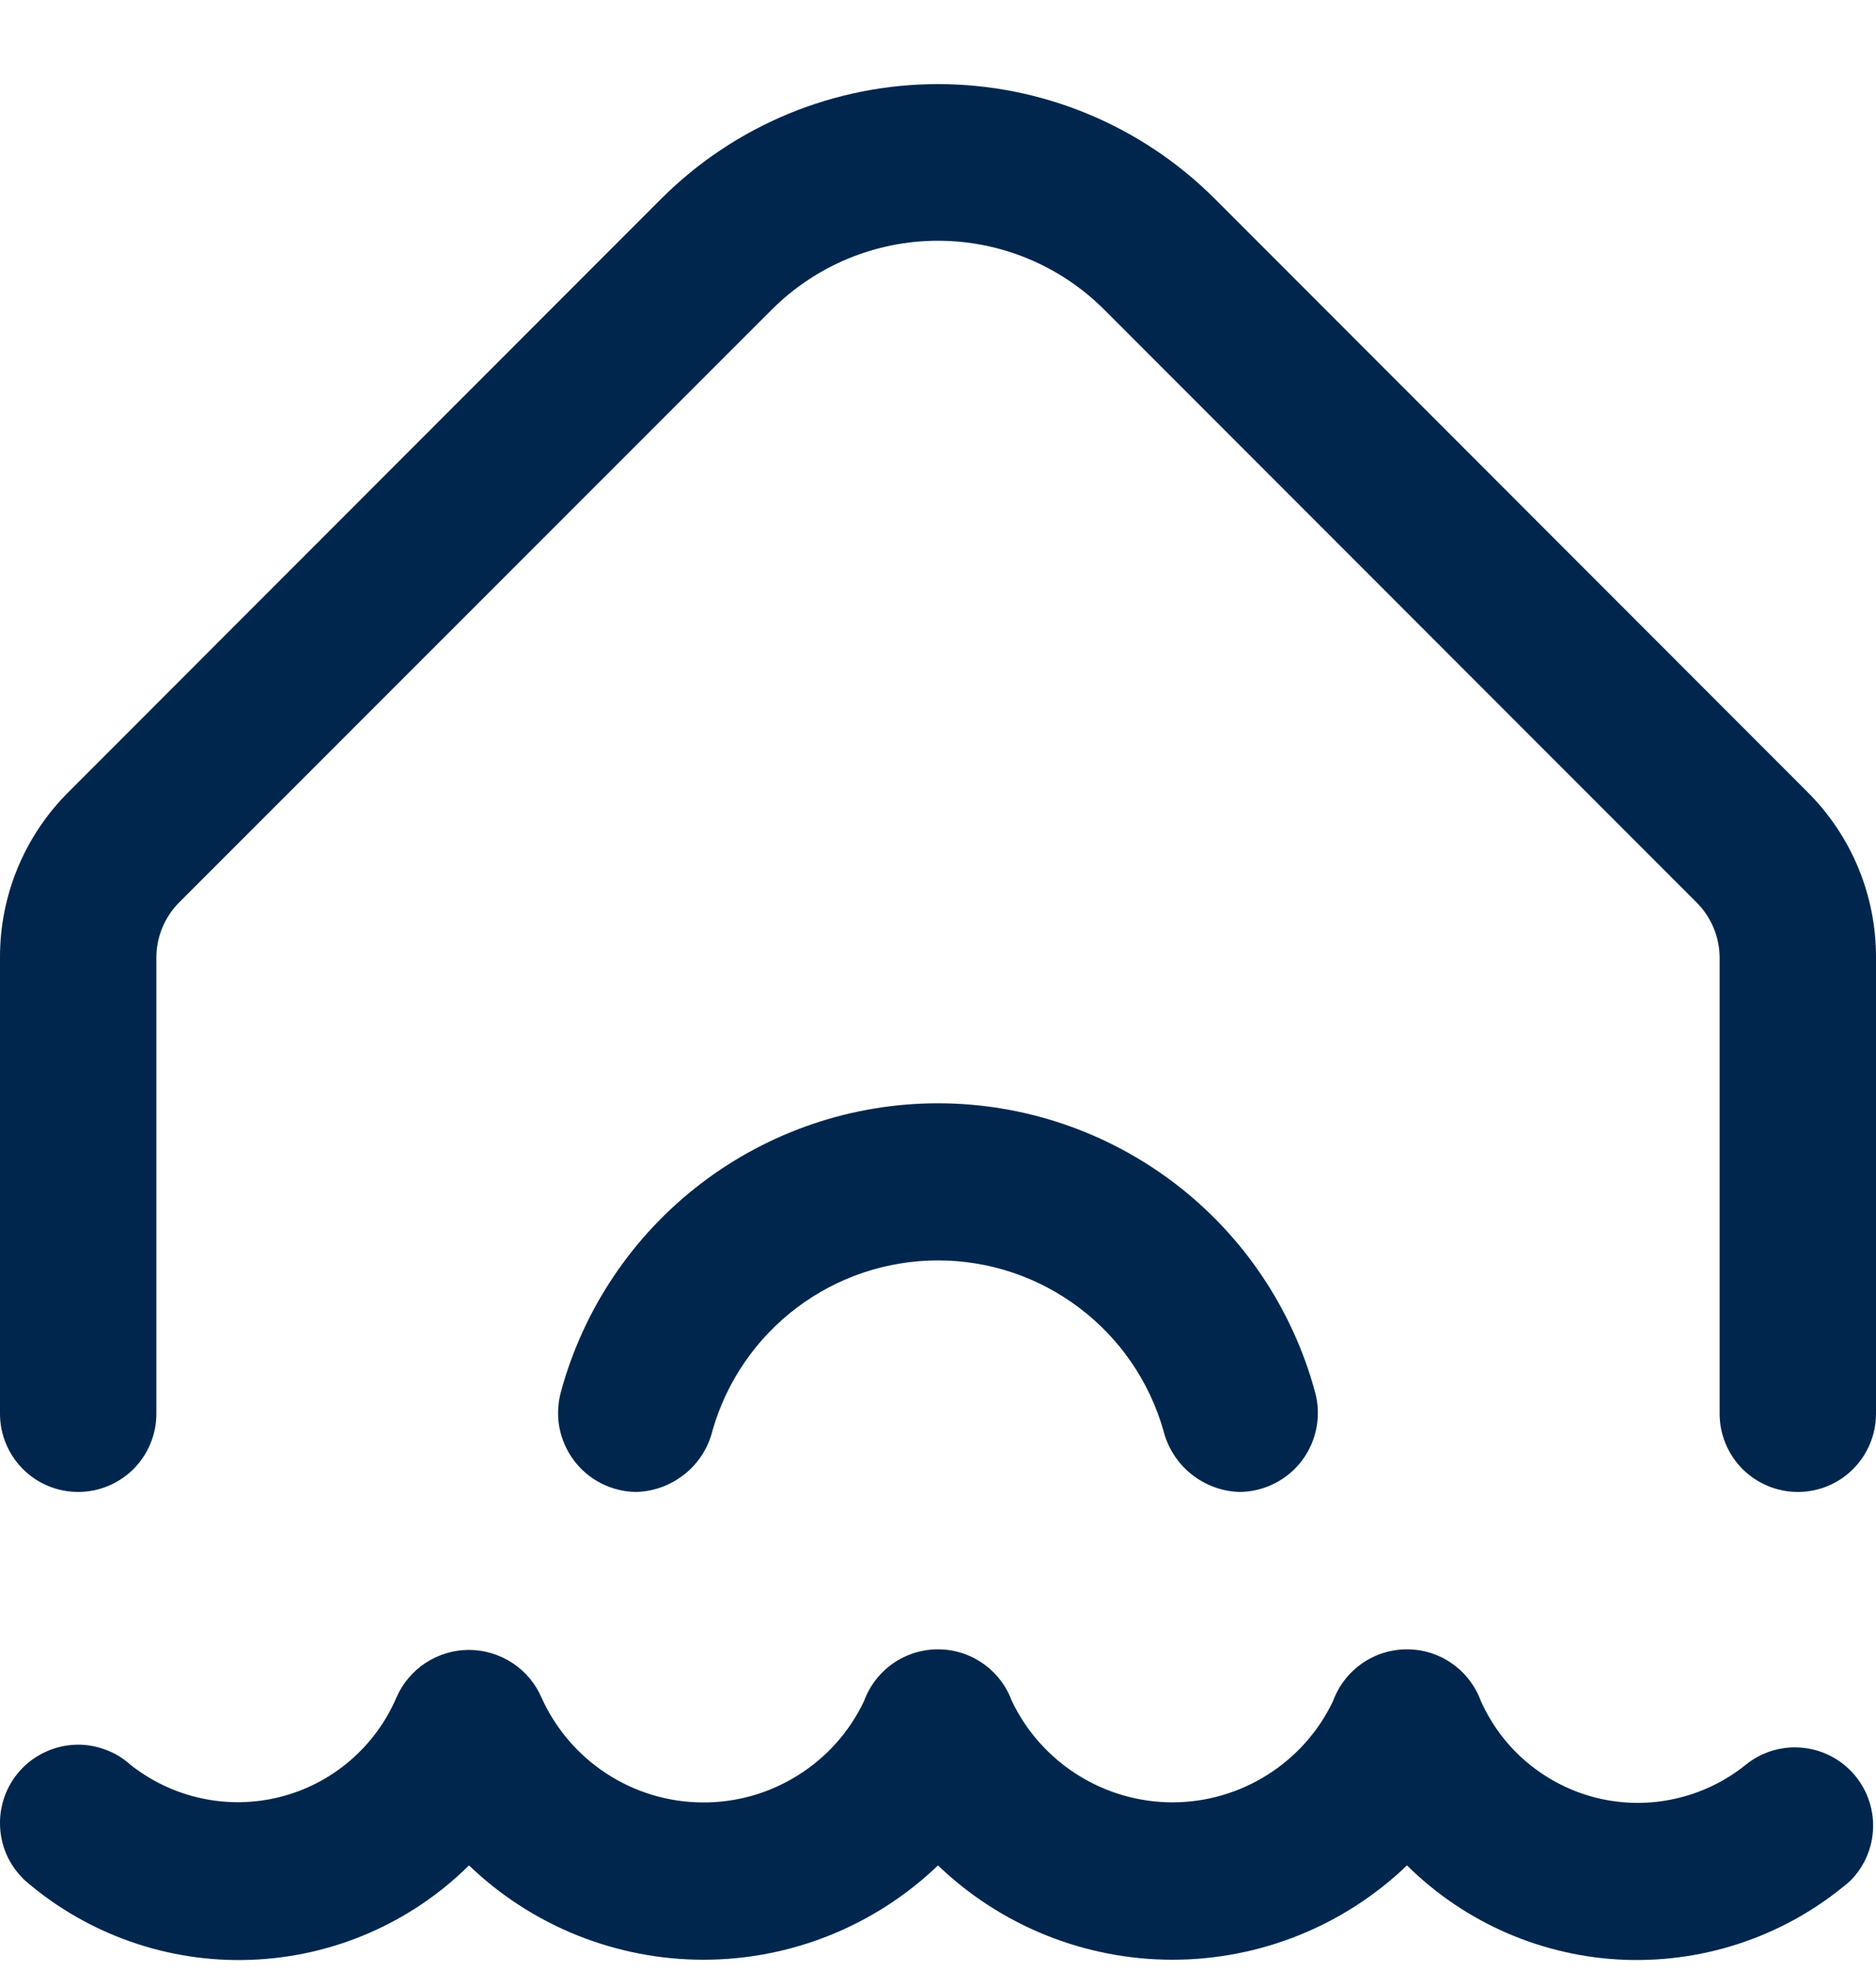 <svg width="20" height="21" viewBox="0 0 20 21" fill="none" xmlns="http://www.w3.org/2000/svg">
<g clip-path="url(#clip0_213_1434)">
<path d="M4.225 18.09C4.225 18.079 4.22 18.102 4.225 18.09V18.09Z" fill="#00264D"/>
<path d="M18.61 18.804C18.391 18.98 18.135 19.103 17.861 19.164C17.588 19.226 17.304 19.223 17.031 19.158C16.759 19.092 16.505 18.964 16.289 18.785C16.073 18.606 15.902 18.379 15.787 18.123C15.728 17.962 15.621 17.823 15.48 17.724C15.339 17.625 15.172 17.573 15 17.573C14.828 17.573 14.66 17.625 14.519 17.724C14.378 17.823 14.271 17.962 14.212 18.123C14.058 18.447 13.815 18.719 13.512 18.91C13.209 19.101 12.858 19.203 12.5 19.203C12.142 19.203 11.791 19.101 11.488 18.91C11.185 18.719 10.942 18.447 10.787 18.123C10.728 17.962 10.621 17.823 10.48 17.724C10.339 17.625 10.172 17.573 10 17.573C9.828 17.573 9.66 17.625 9.519 17.724C9.378 17.823 9.271 17.962 9.212 18.123C9.057 18.45 8.812 18.725 8.505 18.916C8.199 19.108 7.844 19.208 7.482 19.204C7.121 19.201 6.768 19.094 6.465 18.896C6.163 18.699 5.923 18.419 5.774 18.089C5.709 17.938 5.601 17.809 5.463 17.718C5.325 17.628 5.164 17.579 4.999 17.579C4.835 17.579 4.673 17.628 4.536 17.718C4.398 17.809 4.29 17.938 4.225 18.089C4.113 18.349 3.943 18.579 3.728 18.762C3.513 18.946 3.258 19.077 2.984 19.146C2.71 19.215 2.424 19.22 2.148 19.16C1.872 19.101 1.613 18.978 1.391 18.803C1.31 18.729 1.215 18.673 1.111 18.637C1.008 18.6 0.899 18.584 0.789 18.59C0.68 18.596 0.573 18.623 0.474 18.671C0.375 18.718 0.286 18.784 0.213 18.866C0.14 18.947 0.083 19.043 0.047 19.146C0.011 19.249 -0.005 19.359 0.001 19.468C0.007 19.578 0.034 19.685 0.081 19.784C0.129 19.883 0.195 19.971 0.276 20.044C0.941 20.614 1.796 20.913 2.671 20.881C3.546 20.85 4.377 20.491 5 19.875C5.672 20.52 6.568 20.88 7.5 20.88C8.431 20.88 9.327 20.52 10 19.875C10.672 20.52 11.568 20.88 12.5 20.88C13.431 20.88 14.327 20.52 15 19.875C15.622 20.491 16.454 20.85 17.329 20.881C18.204 20.911 19.059 20.612 19.723 20.042C19.875 19.891 19.963 19.688 19.969 19.474C19.975 19.26 19.898 19.052 19.755 18.893C19.612 18.734 19.413 18.636 19.2 18.62C18.987 18.603 18.776 18.669 18.61 18.804Z" fill="#00264D"/>
<path d="M1.667 15.063V10.203C1.667 9.982 1.755 9.77 1.911 9.614L8.232 3.295C8.701 2.828 9.337 2.565 10 2.565C10.663 2.565 11.299 2.828 11.768 3.295L18.089 9.617C18.243 9.772 18.331 9.981 18.333 10.2V15.063C18.333 15.284 18.421 15.495 18.577 15.652C18.734 15.808 18.946 15.896 19.167 15.896C19.388 15.896 19.6 15.808 19.756 15.652C19.912 15.495 20 15.284 20 15.063V10.203C20.001 9.875 19.937 9.55 19.811 9.246C19.685 8.943 19.5 8.667 19.267 8.436L12.947 2.114C12.164 1.334 11.105 0.896 10 0.896C8.895 0.896 7.836 1.334 7.053 2.114L0.733 8.436C0.5 8.667 0.315 8.943 0.189 9.246C0.063 9.55 -0.001 9.875 1.00662e-05 10.203V15.063C1.00662e-05 15.284 0.088 15.495 0.244 15.652C0.4 15.808 0.612 15.896 0.833 15.896C1.054 15.896 1.266 15.808 1.423 15.652C1.579 15.495 1.667 15.284 1.667 15.063Z" fill="#00264D"/>
<path d="M10 11.755C9.086 11.755 8.199 12.056 7.473 12.61C6.747 13.164 6.223 13.942 5.982 14.822C5.947 14.947 5.94 15.078 5.963 15.206C5.987 15.333 6.039 15.454 6.117 15.558C6.194 15.662 6.295 15.746 6.41 15.805C6.526 15.863 6.653 15.895 6.783 15.896C6.972 15.891 7.154 15.823 7.302 15.704C7.449 15.586 7.553 15.421 7.597 15.238C7.747 14.716 8.063 14.258 8.496 13.932C8.93 13.605 9.457 13.429 10 13.429C10.542 13.429 11.07 13.605 11.503 13.932C11.937 14.258 12.252 14.716 12.402 15.238C12.447 15.421 12.551 15.586 12.698 15.704C12.845 15.823 13.027 15.891 13.216 15.896C13.346 15.895 13.474 15.863 13.589 15.805C13.705 15.746 13.805 15.662 13.883 15.558C13.96 15.454 14.013 15.333 14.036 15.206C14.059 15.078 14.053 14.947 14.017 14.822C13.776 13.942 13.253 13.164 12.527 12.61C11.801 12.056 10.913 11.755 10 11.755Z" fill="#00264D"/>
</g>
<defs>
<clipPath id="clip0_213_1434">
<rect width="20" height="20" fill="white" transform="translate(0 0.896)"/>
</clipPath>
</defs>
</svg>
